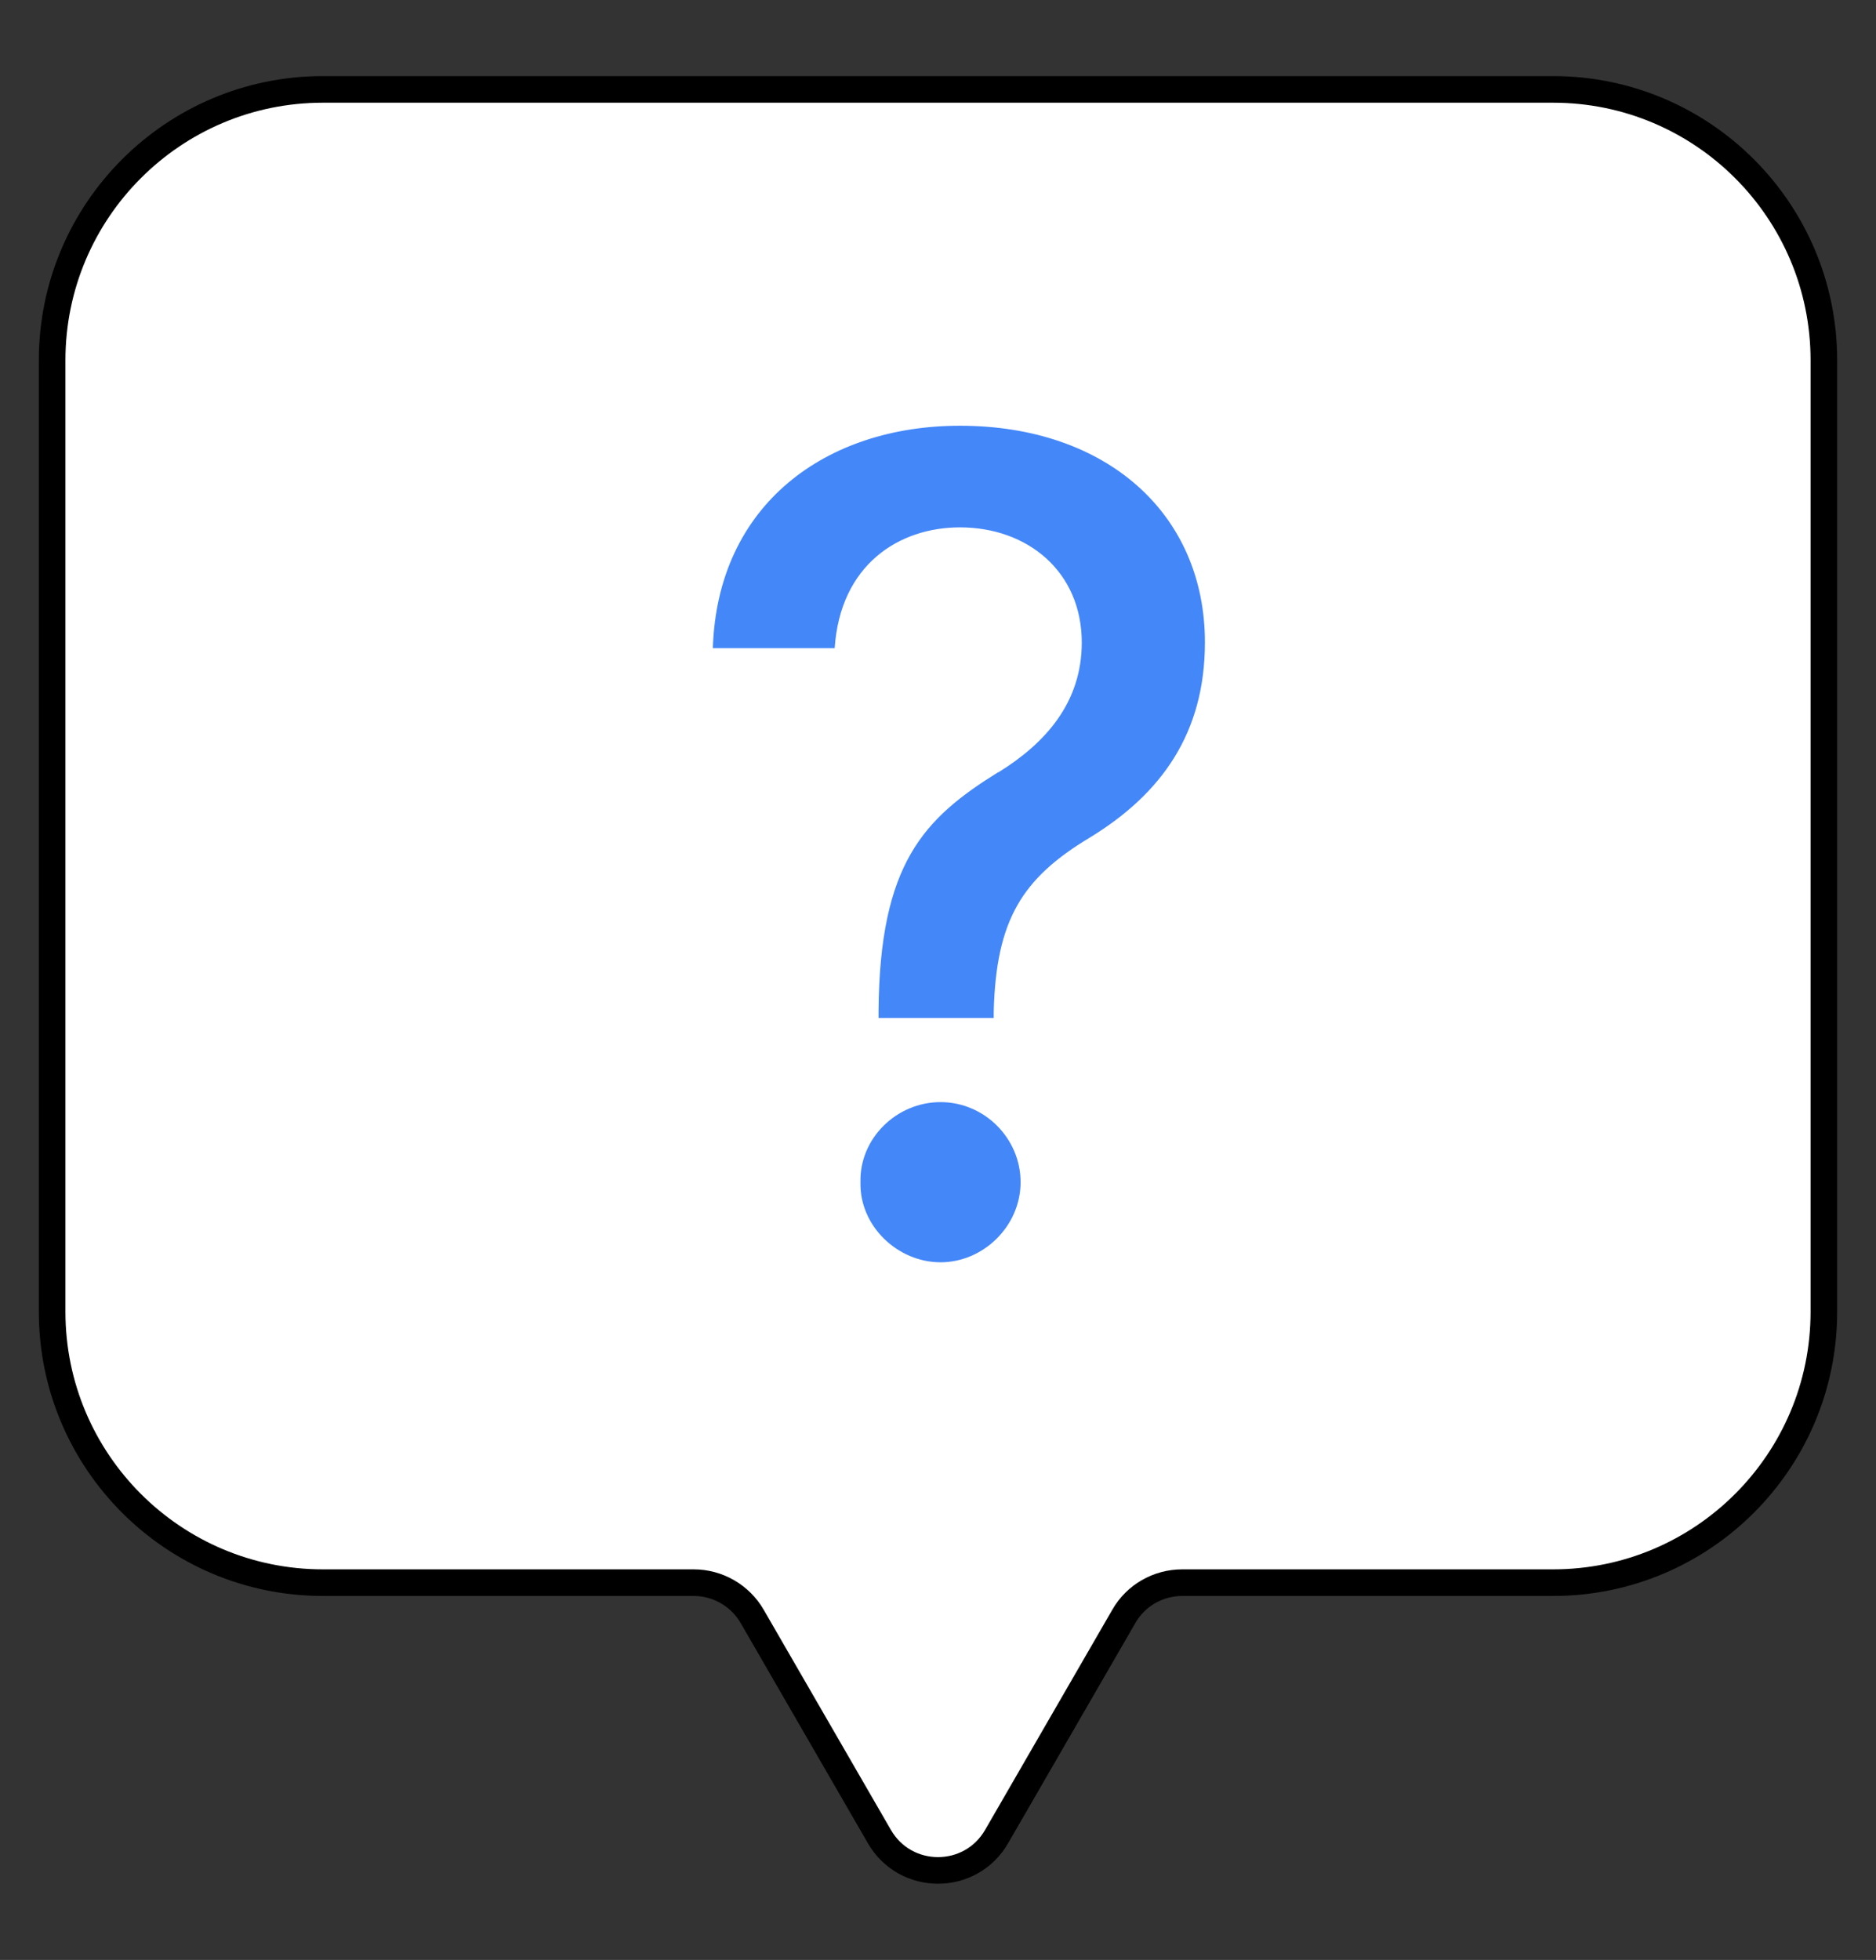 <?xml version="1.0" encoding="UTF-8"?>
<svg id="Layer_1" data-name="Layer 1" xmlns="http://www.w3.org/2000/svg" viewBox="0 0 70.53 73.66">
  <rect x="0" y="0" width="70.53" height="73.66" fill="#333333" stroke="none"/>
  <defs>
    <style>
      .cls-1 {
        fill: #4487f9;
      }

      .cls-2 {
        fill: #fff;
        stroke: #000;
        stroke-miterlimit: 10;
      }
    </style>
  </defs>
  <path class="cls-2" d="M58.39,3.36H12.14C6.52,3.36,1.96,7.92,1.96,13.54v35.76c0,5.62,4.56,10.18,10.18,10.18h13.94c.91,0,1.75.49,2.2,1.27l4.78,8.27c.98,1.7,3.43,1.7,4.41,0l4.78-8.27c.45-.79,1.29-1.27,2.2-1.27h13.94c5.62,0,10.18-4.56,10.18-10.18V13.54c0-5.62-4.56-10.18-10.18-10.18Z"/>
  <path class="cls-1" d="M37.53,29.03c1.78-1.1,3.14-2.63,3.14-4.88,0-2.67-2.04-4.33-4.58-4.33-2.29,0-4.5,1.4-4.71,4.54h-4.58c.17-5.39,4.24-8.36,9.29-8.36,5.51,0,9.21,3.31,9.21,8.14,0,3.39-1.61,5.68-4.33,7.34-2.55,1.53-3.52,3.1-3.61,6.53v.25h-4.33v-.25c.04-5.56,1.7-7.25,4.5-8.99ZM32.35,44.43c-.04-1.65,1.36-3.01,3.01-3.01s3.01,1.36,3.01,3.01-1.4,3.01-3.01,3.01-3.05-1.36-3.01-3.01Z"/>
</svg>